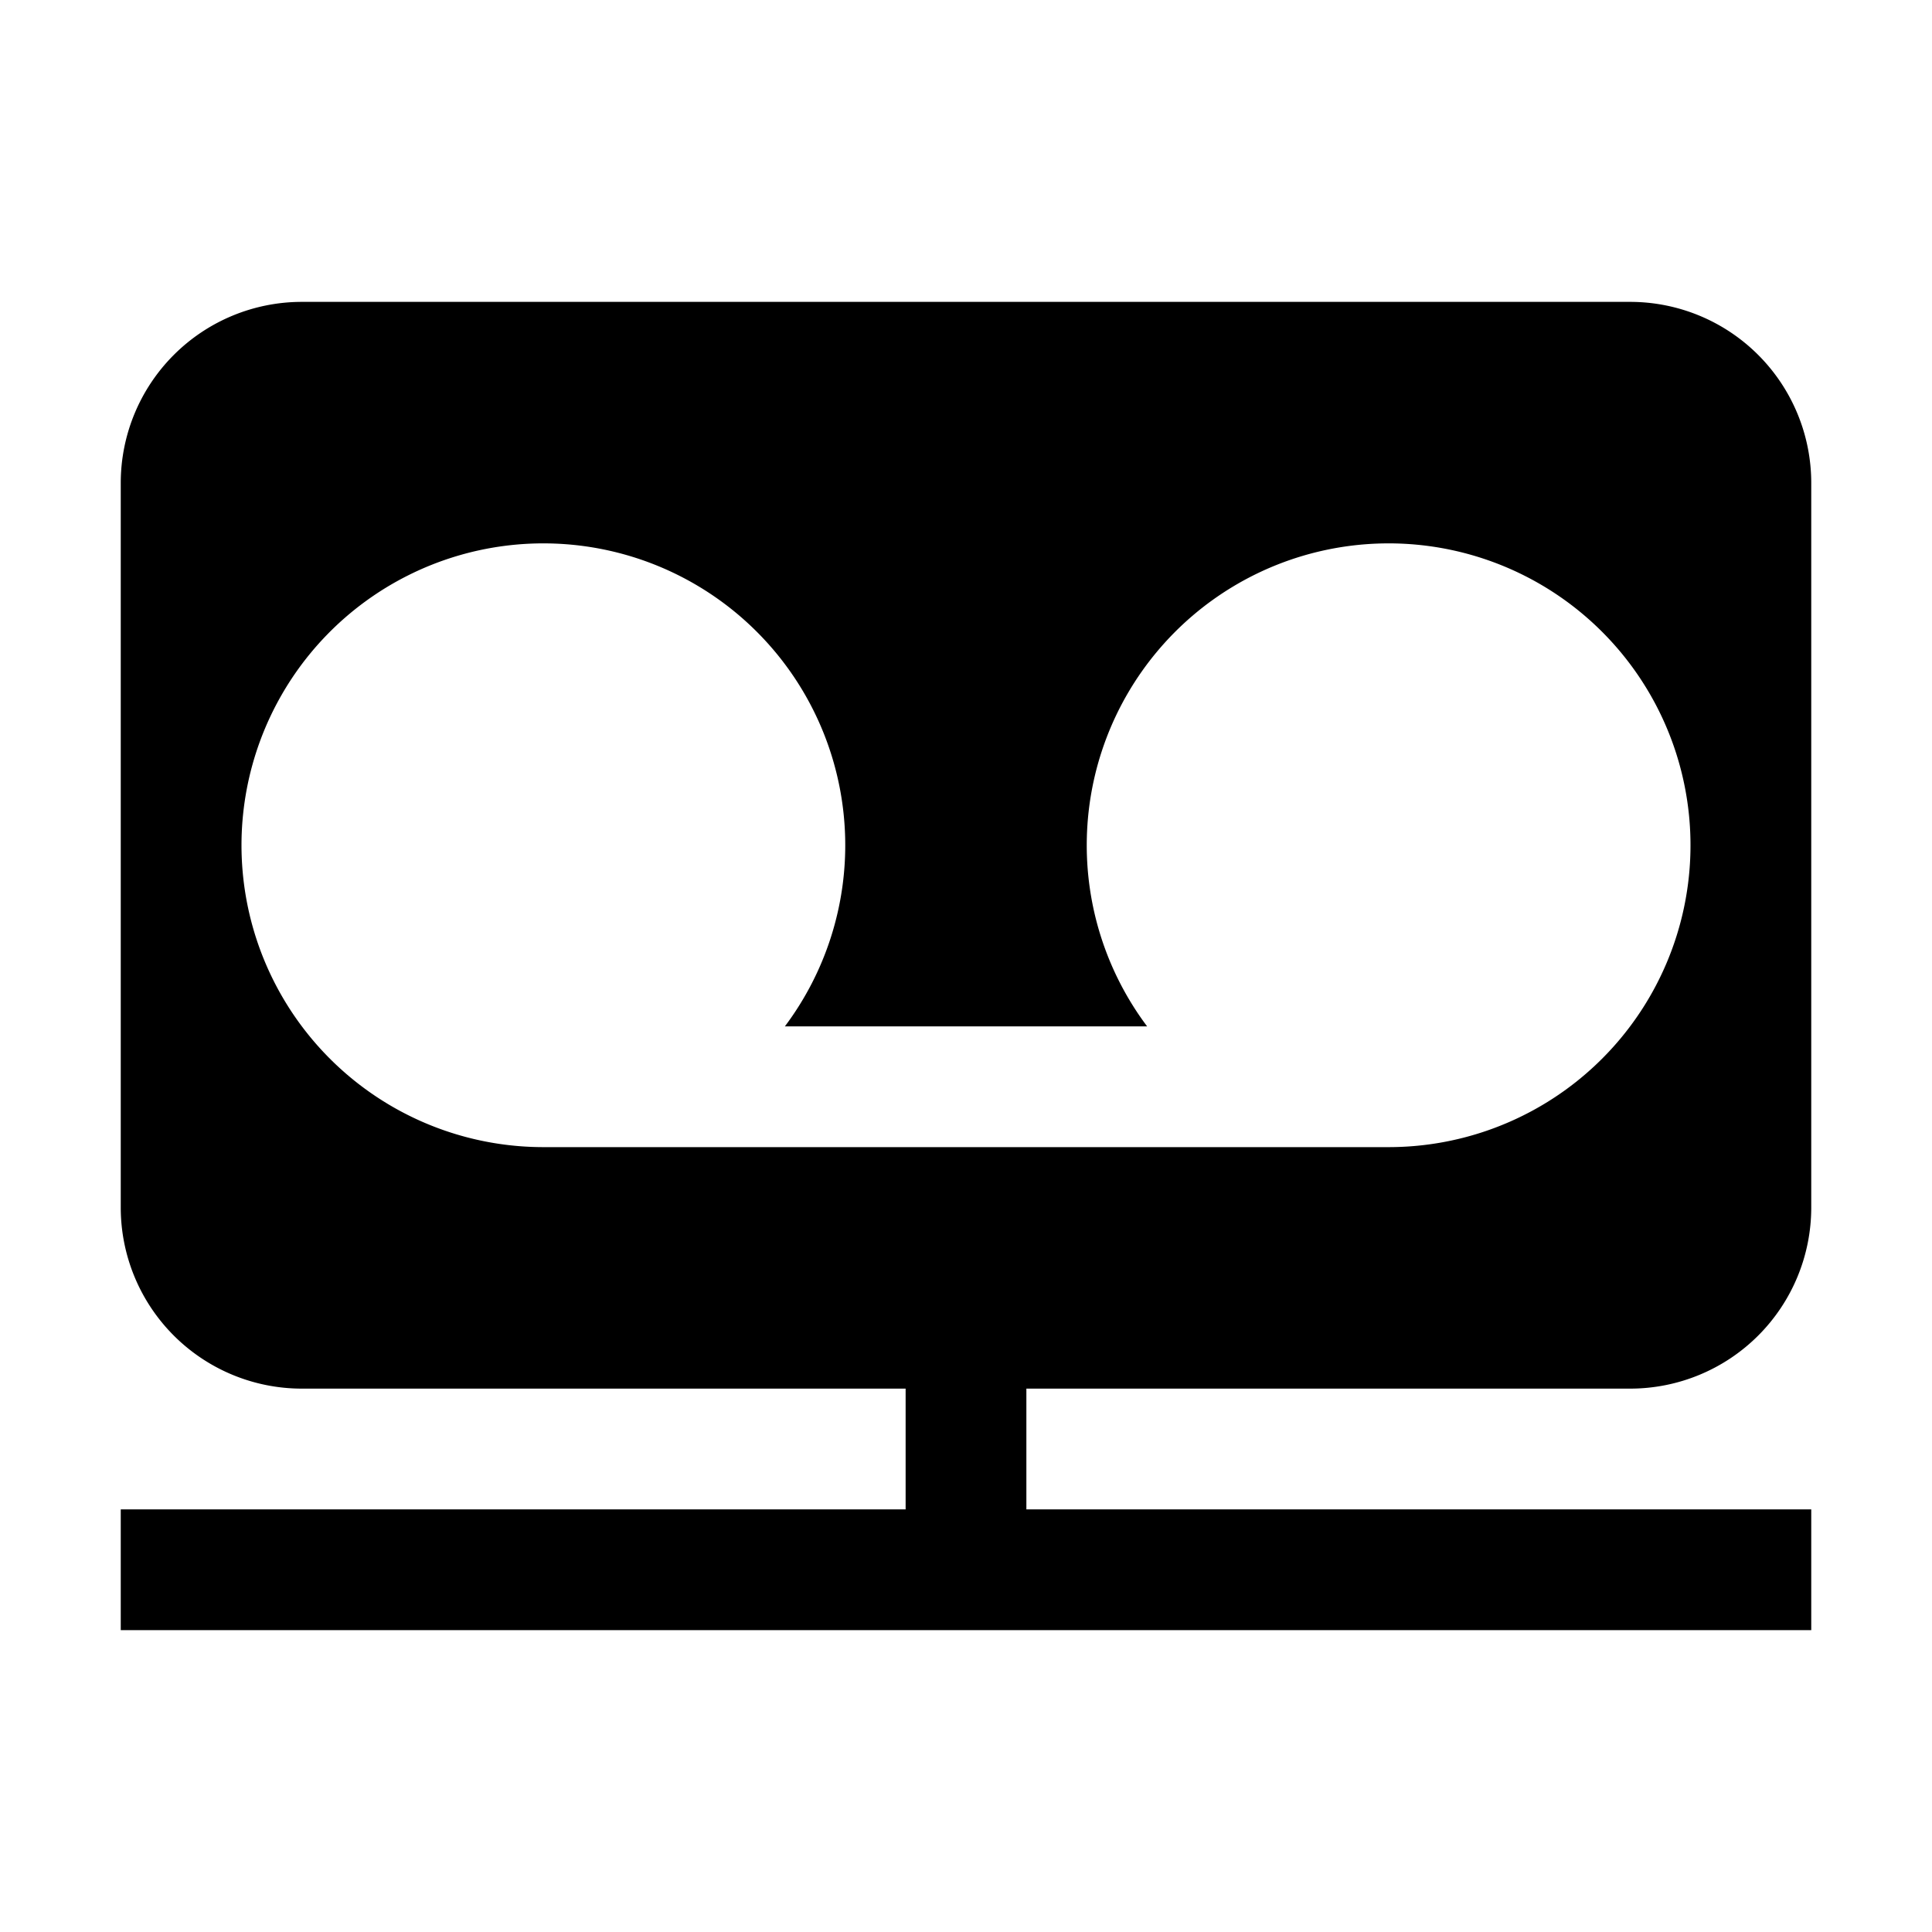 <svg width="32" height="32" fill="currentColor" viewBox="-2 -5 32 32" xmlns="http://www.w3.org/2000/svg">
  <path d="M15 18v2h13v2H0v-2h13v-2H3a3 3 0 0 1-3-3V3a3 3 0 0 1 3-3h22a3 3 0 0 1 3 3v12a3 3 0 0 1-3 3H15Zm6-4a5 5 0 1 0-4-2h-6a5 5 0 1 0-4 2h14Z"/>
</svg>
